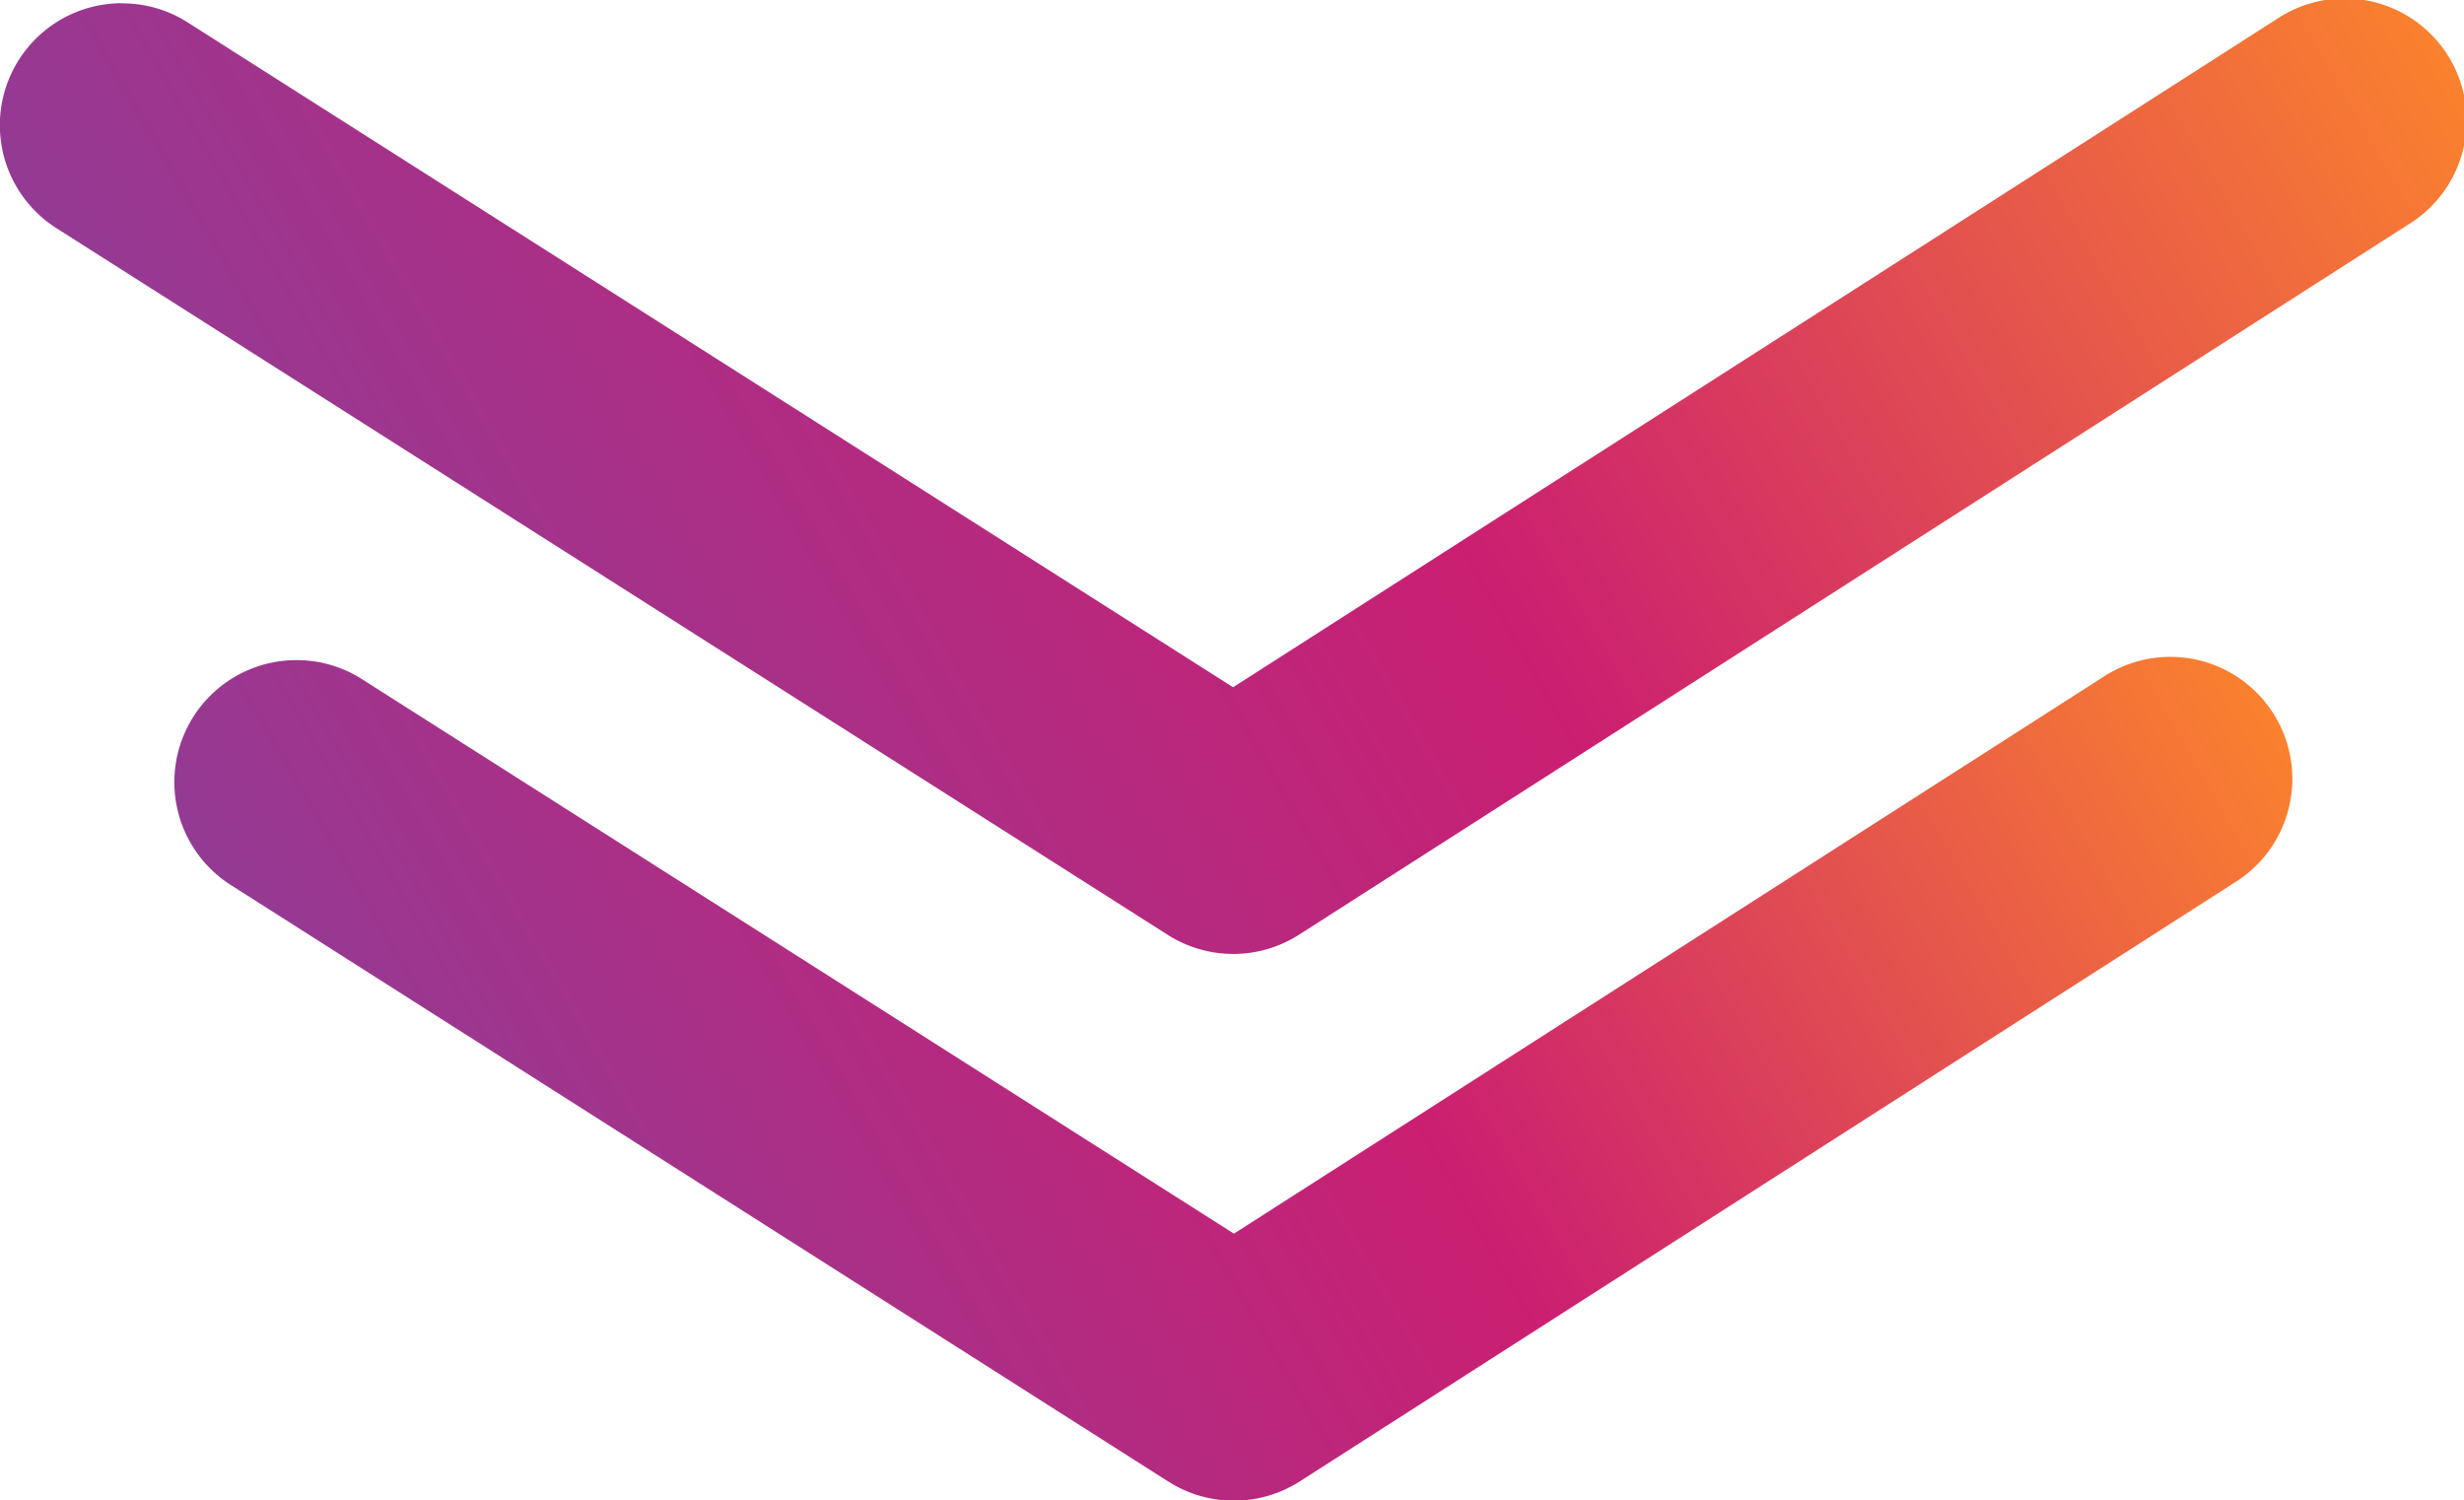 <svg id="Слой_1" data-name="Слой 1" xmlns="http://www.w3.org/2000/svg" xmlns:xlink="http://www.w3.org/1999/xlink" viewBox="0 0 337.07 205.25"><defs><style>.cls-1{fill:url(#Безымянный_градиент_16);}.cls-2{fill:url(#Безымянный_градиент_16-2);}</style><linearGradient id="Безымянный_градиент_16" x1="3242.68" y1="545.64" x2="3463.79" y2="417.99" gradientTransform="translate(4038.78 869.11) rotate(179.91)" gradientUnits="userSpaceOnUse"><stop offset="0" stop-color="#fa812e"/><stop offset="0.5" stop-color="#cb1f71"/><stop offset="1" stop-color="#943a94"/></linearGradient><linearGradient id="Безымянный_градиент_16-2" x1="3224.59" y1="645.26" x2="3481.26" y2="497.07" xlink:href="#Безымянный_градиент_16"/></defs><path class="cls-1" d="M555,372.91a16.55,16.55,0,0,1,9,2.61l119.27,75.85,119-76.21a16.69,16.69,0,1,1,18,28.11l-128,82a16.71,16.71,0,0,1-18,0L546.05,403.68a16.69,16.69,0,0,1,9-30.77Z" transform="translate(-514.47 -282.6)"/><path class="cls-2" d="M531.15,283.06a16.55,16.55,0,0,1,9,2.61l143,90.95,142.73-91.38a16.69,16.69,0,1,1,18,28.1l-151.7,97.13a16.69,16.69,0,0,1-18,0l-152-96.66a16.69,16.69,0,0,1,8.95-30.77Z" transform="translate(-514.47 -282.6)"/></svg>